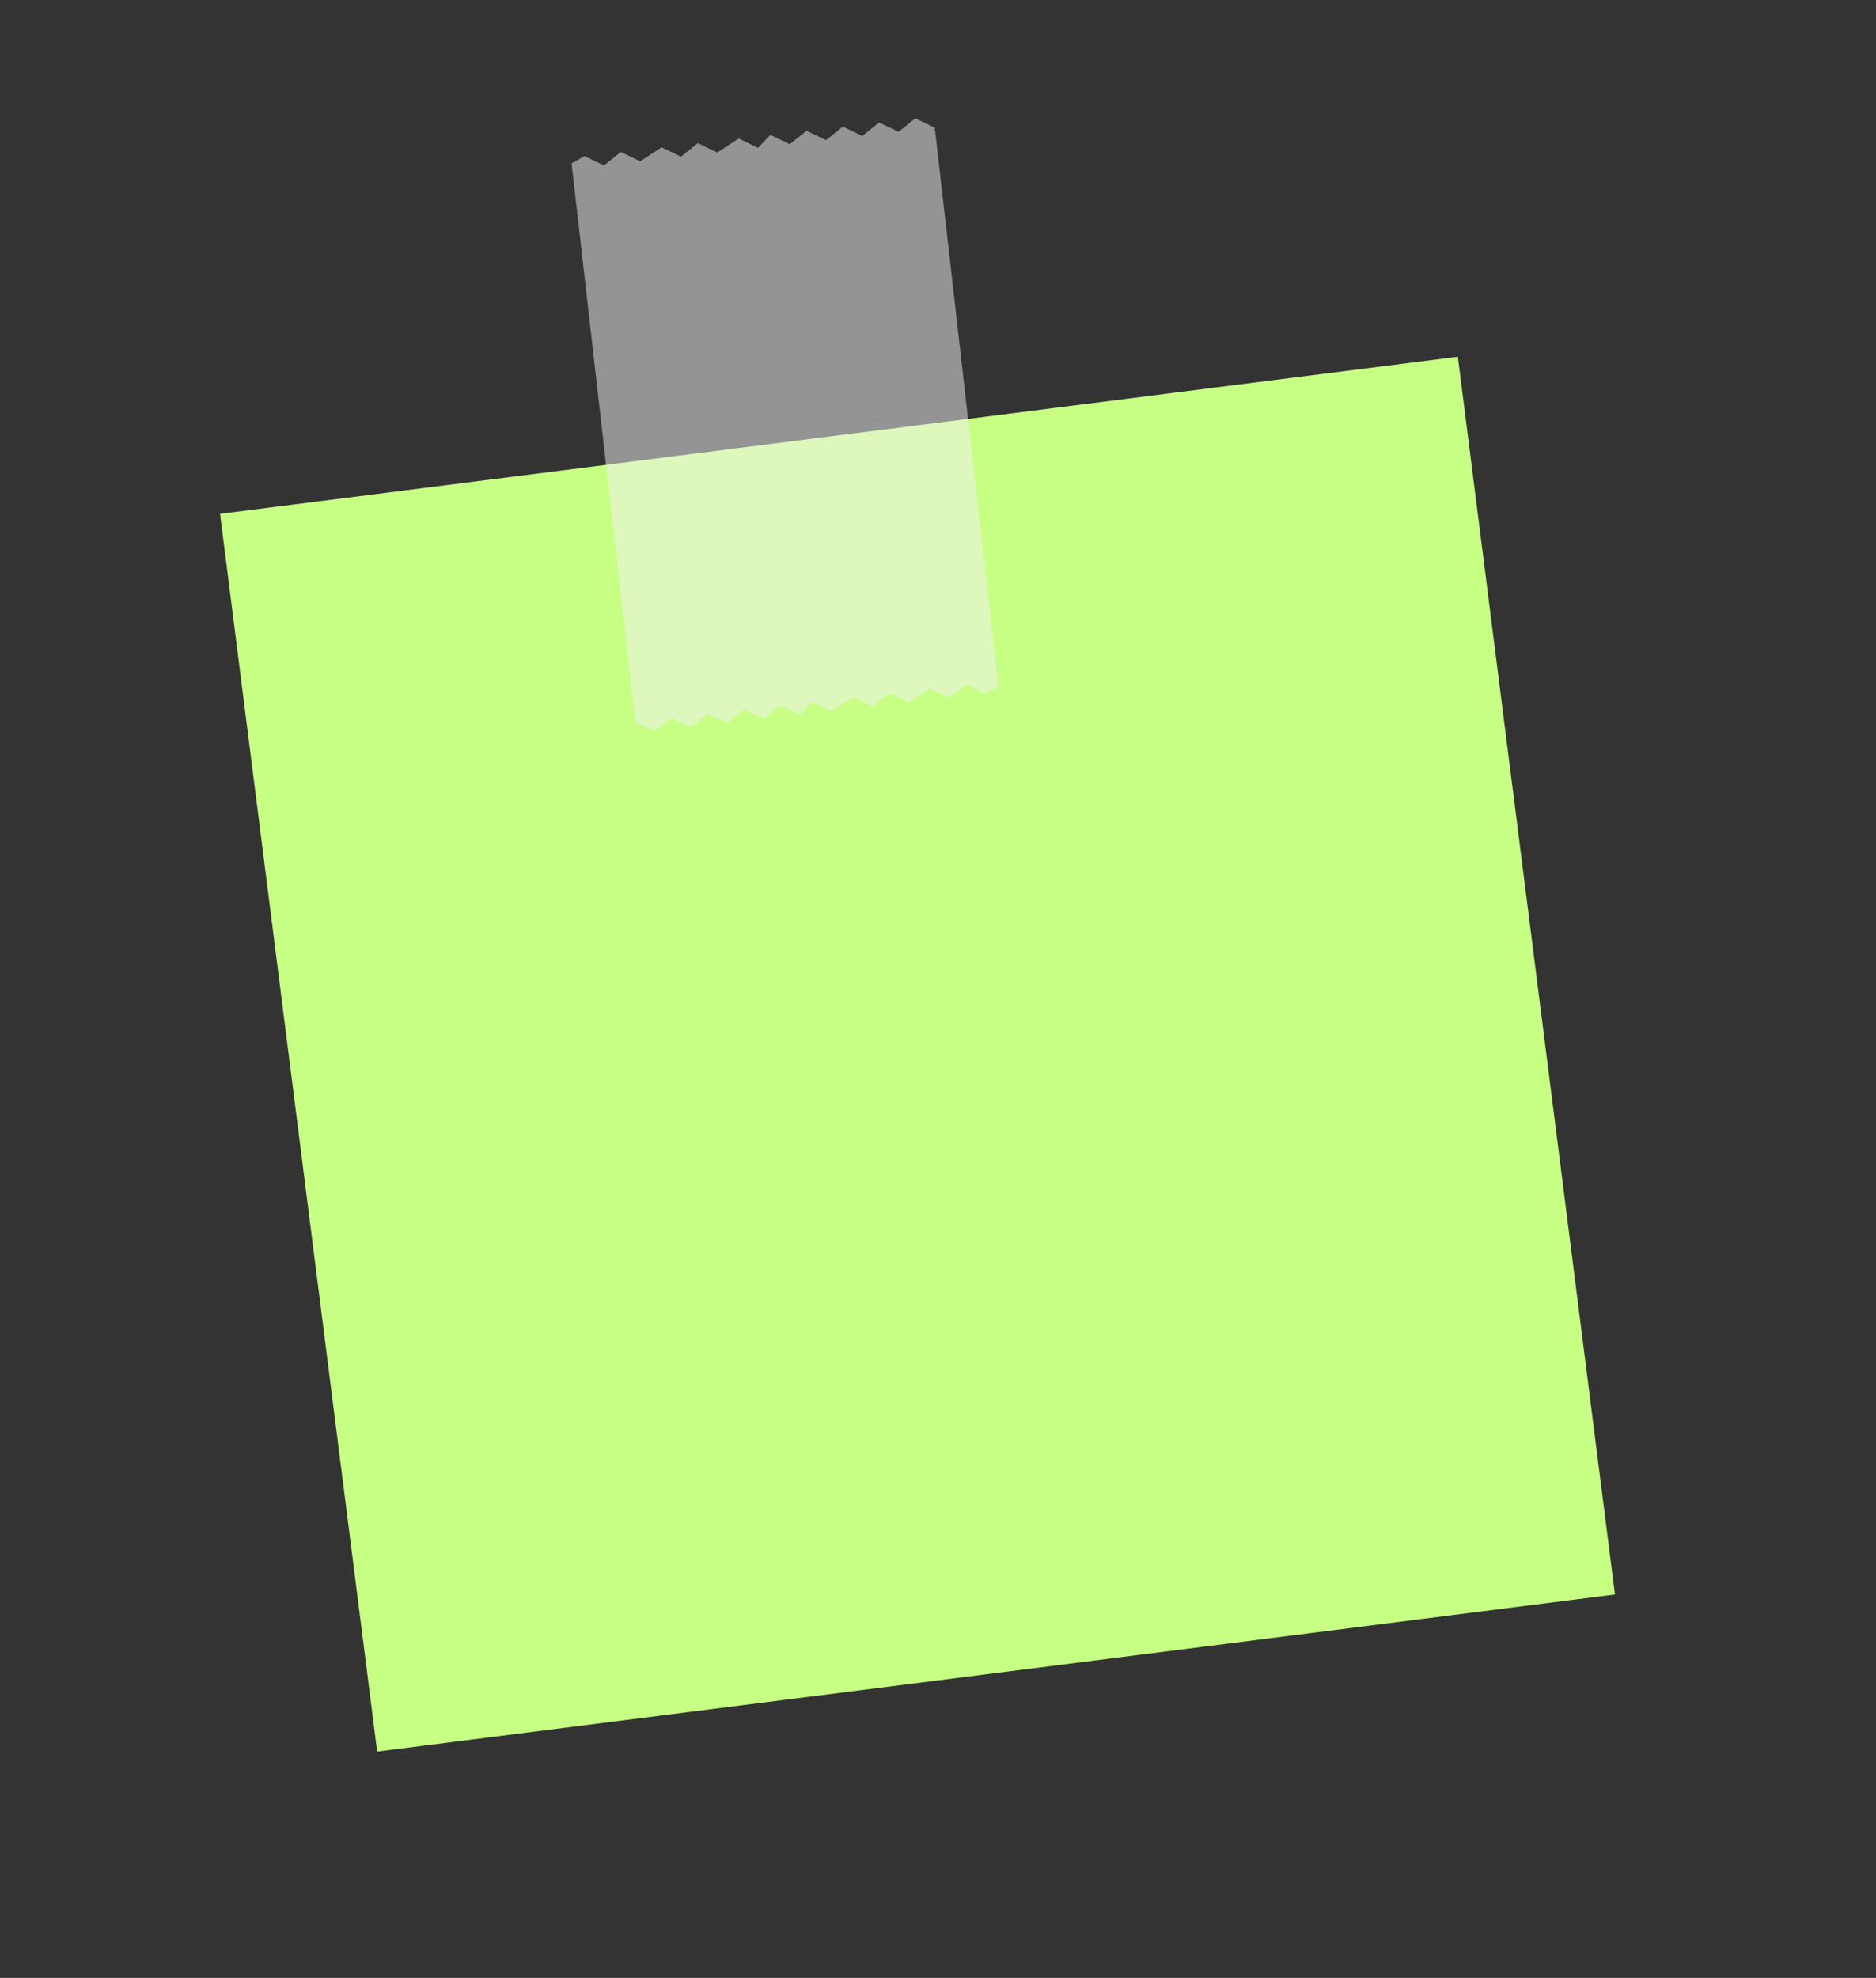 <svg width="92" height="97" fill="none" xmlns="http://www.w3.org/2000/svg"><rect width="100%" height="100%" fill="#333333" stroke="none"/><path fill="#C7FE84" d="m10.791 25.199 60.702-7.705 7.705 60.702L18.496 85.9z"/><path d="m28.032 8.013.635-.356.952.458.825-.66.953.457 1.047-.686.953.458.825-.662.953.459 1.047-.687.953.458.602-.636.953.459.825-.662.953.458.825-.661.952.458.825-.661.953.458.825-.661.953.458 1.583 13.855-17.777 2.031-1.615-14.135Z" fill="#F2F2F2" fill-opacity=".3"/><path d="m28.032 8.013.635-.356.952.458.825-.66.953.457 1.047-.686.953.458.825-.662.953.459 1.047-.687.953.458.602-.636.953.459.825-.662.953.458.825-.661.952.458.825-.661.953.458.825-.661.953.458 1.583 13.855-17.777 2.031-1.615-14.135Z" fill="#F2F2F2" fill-opacity=".3"/><path d="m48.971 33.663-.636.345-.95-.435-.827.638-.95-.435-1.05.663-.95-.434-.828.637-.95-.434-1.05.663-.95-.435-.605.613-.95-.435-.828.638-.95-.435-.828.638-.95-.435-.827.638-.95-.435-.828.638-.95-.435-1.517-13.278 17.777-2.03 1.547 13.545Z" fill="#F2F2F2" fill-opacity=".3"/><path d="m48.971 33.663-.636.345-.95-.435-.827.638-.95-.435-1.05.663-.95-.434-.828.637-.95-.434-1.05.663-.95-.435-.605.613-.95-.435-.828.638-.95-.435-.828.638-.95-.435-.827.638-.95-.435-.828.638-.95-.435-1.517-13.278 17.777-2.03 1.547 13.545Z" fill="#F2F2F2" fill-opacity=".3"/></svg>